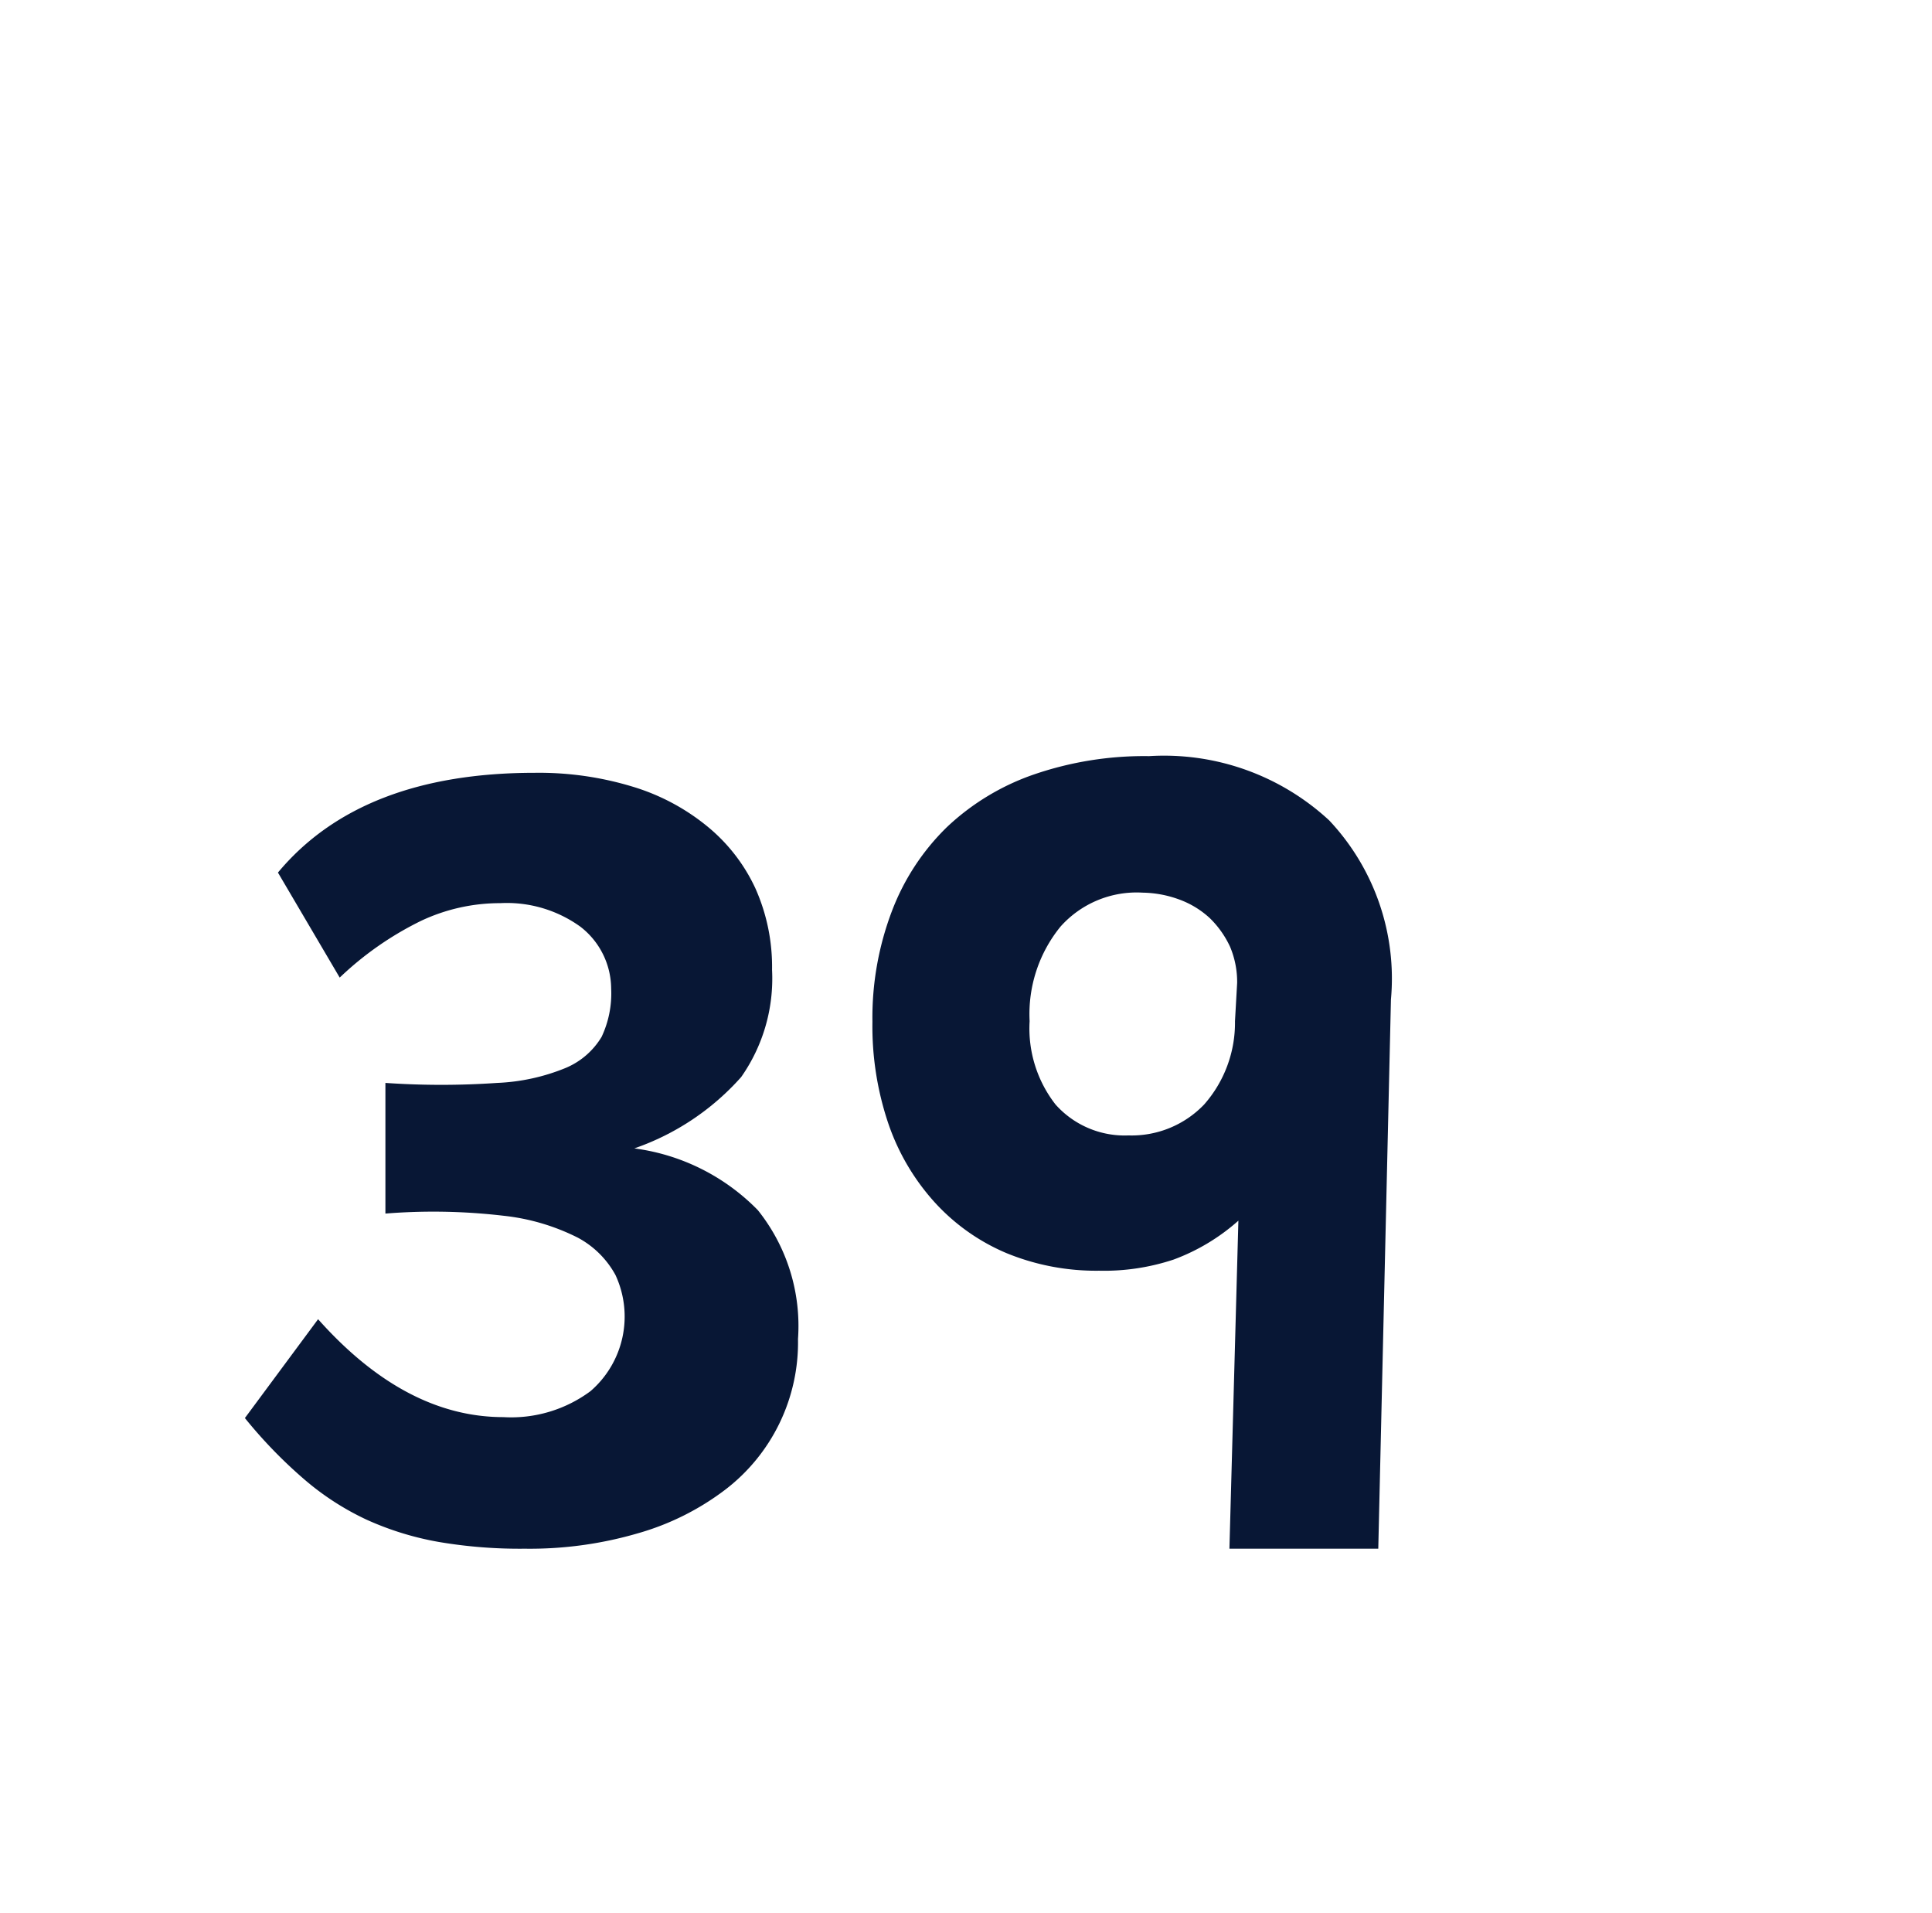 <svg id="Layer_1" data-name="Layer 1" xmlns="http://www.w3.org/2000/svg" viewBox="0 0 62.56 61.94"><defs><style>.cls-1{fill:#081735;}</style></defs><path class="cls-1" d="M25.84,43.35a6,6,0,0,1-2.37,4.89,8.51,8.51,0,0,1-2.81,1.4,12.48,12.48,0,0,1-3.67.5,15.63,15.63,0,0,1-2.79-.22,9.73,9.73,0,0,1-2.33-.72,8.79,8.79,0,0,1-2-1.29,15.25,15.25,0,0,1-1.94-2l2.37-3.2c1.88,2.11,3.88,3.17,6,3.17a4.31,4.31,0,0,0,2.82-.84,3.19,3.19,0,0,0,.81-3.76,3,3,0,0,0-1.22-1.21,7,7,0,0,0-2.41-.71,19.46,19.46,0,0,0-3.82-.07V35.06a26.31,26.31,0,0,0,3.62,0,6.54,6.54,0,0,0,2.23-.49,2.47,2.47,0,0,0,1.15-1A3.3,3.3,0,0,0,19.79,32a2.55,2.55,0,0,0-1-2,4.07,4.07,0,0,0-2.59-.76,6,6,0,0,0-2.56.57A10.46,10.46,0,0,0,11,31.65l-2-3.4c1.8-2.16,4.58-3.23,8.32-3.23a10.42,10.42,0,0,1,3.17.45,7,7,0,0,1,2.42,1.29,5.66,5.66,0,0,1,1.55,2A6.23,6.23,0,0,1,25,31.4a5.55,5.55,0,0,1-1,3.47,8.22,8.22,0,0,1-3.46,2.31,6.83,6.83,0,0,1,4,2A6,6,0,0,1,25.84,43.35Z"/><path class="cls-1" d="M44.63,50.14H39.81l.29-10.62A6.58,6.58,0,0,1,38,40.78a7.15,7.15,0,0,1-2.41.36,7.64,7.64,0,0,1-3-.57,6.62,6.62,0,0,1-2.32-1.64,7.31,7.31,0,0,1-1.5-2.54,9.83,9.83,0,0,1-.52-3.31,9.71,9.71,0,0,1,.63-3.58,7.52,7.52,0,0,1,1.78-2.72,7.8,7.8,0,0,1,2.83-1.71,11,11,0,0,1,3.72-.59,7.87,7.87,0,0,1,5.83,2.08,7.47,7.47,0,0,1,2,5.8ZM40.06,31.82a2.94,2.94,0,0,0-.23-1.17,3.14,3.14,0,0,0-.65-.92,2.94,2.94,0,0,0-1-.61A3.58,3.58,0,0,0,37,28.9,3.3,3.3,0,0,0,34.34,30a4.48,4.48,0,0,0-1,3.06,4,4,0,0,0,.84,2.7,3,3,0,0,0,2.36,1,3.25,3.25,0,0,0,2.45-1,4,4,0,0,0,1-2.7Z"/></svg>